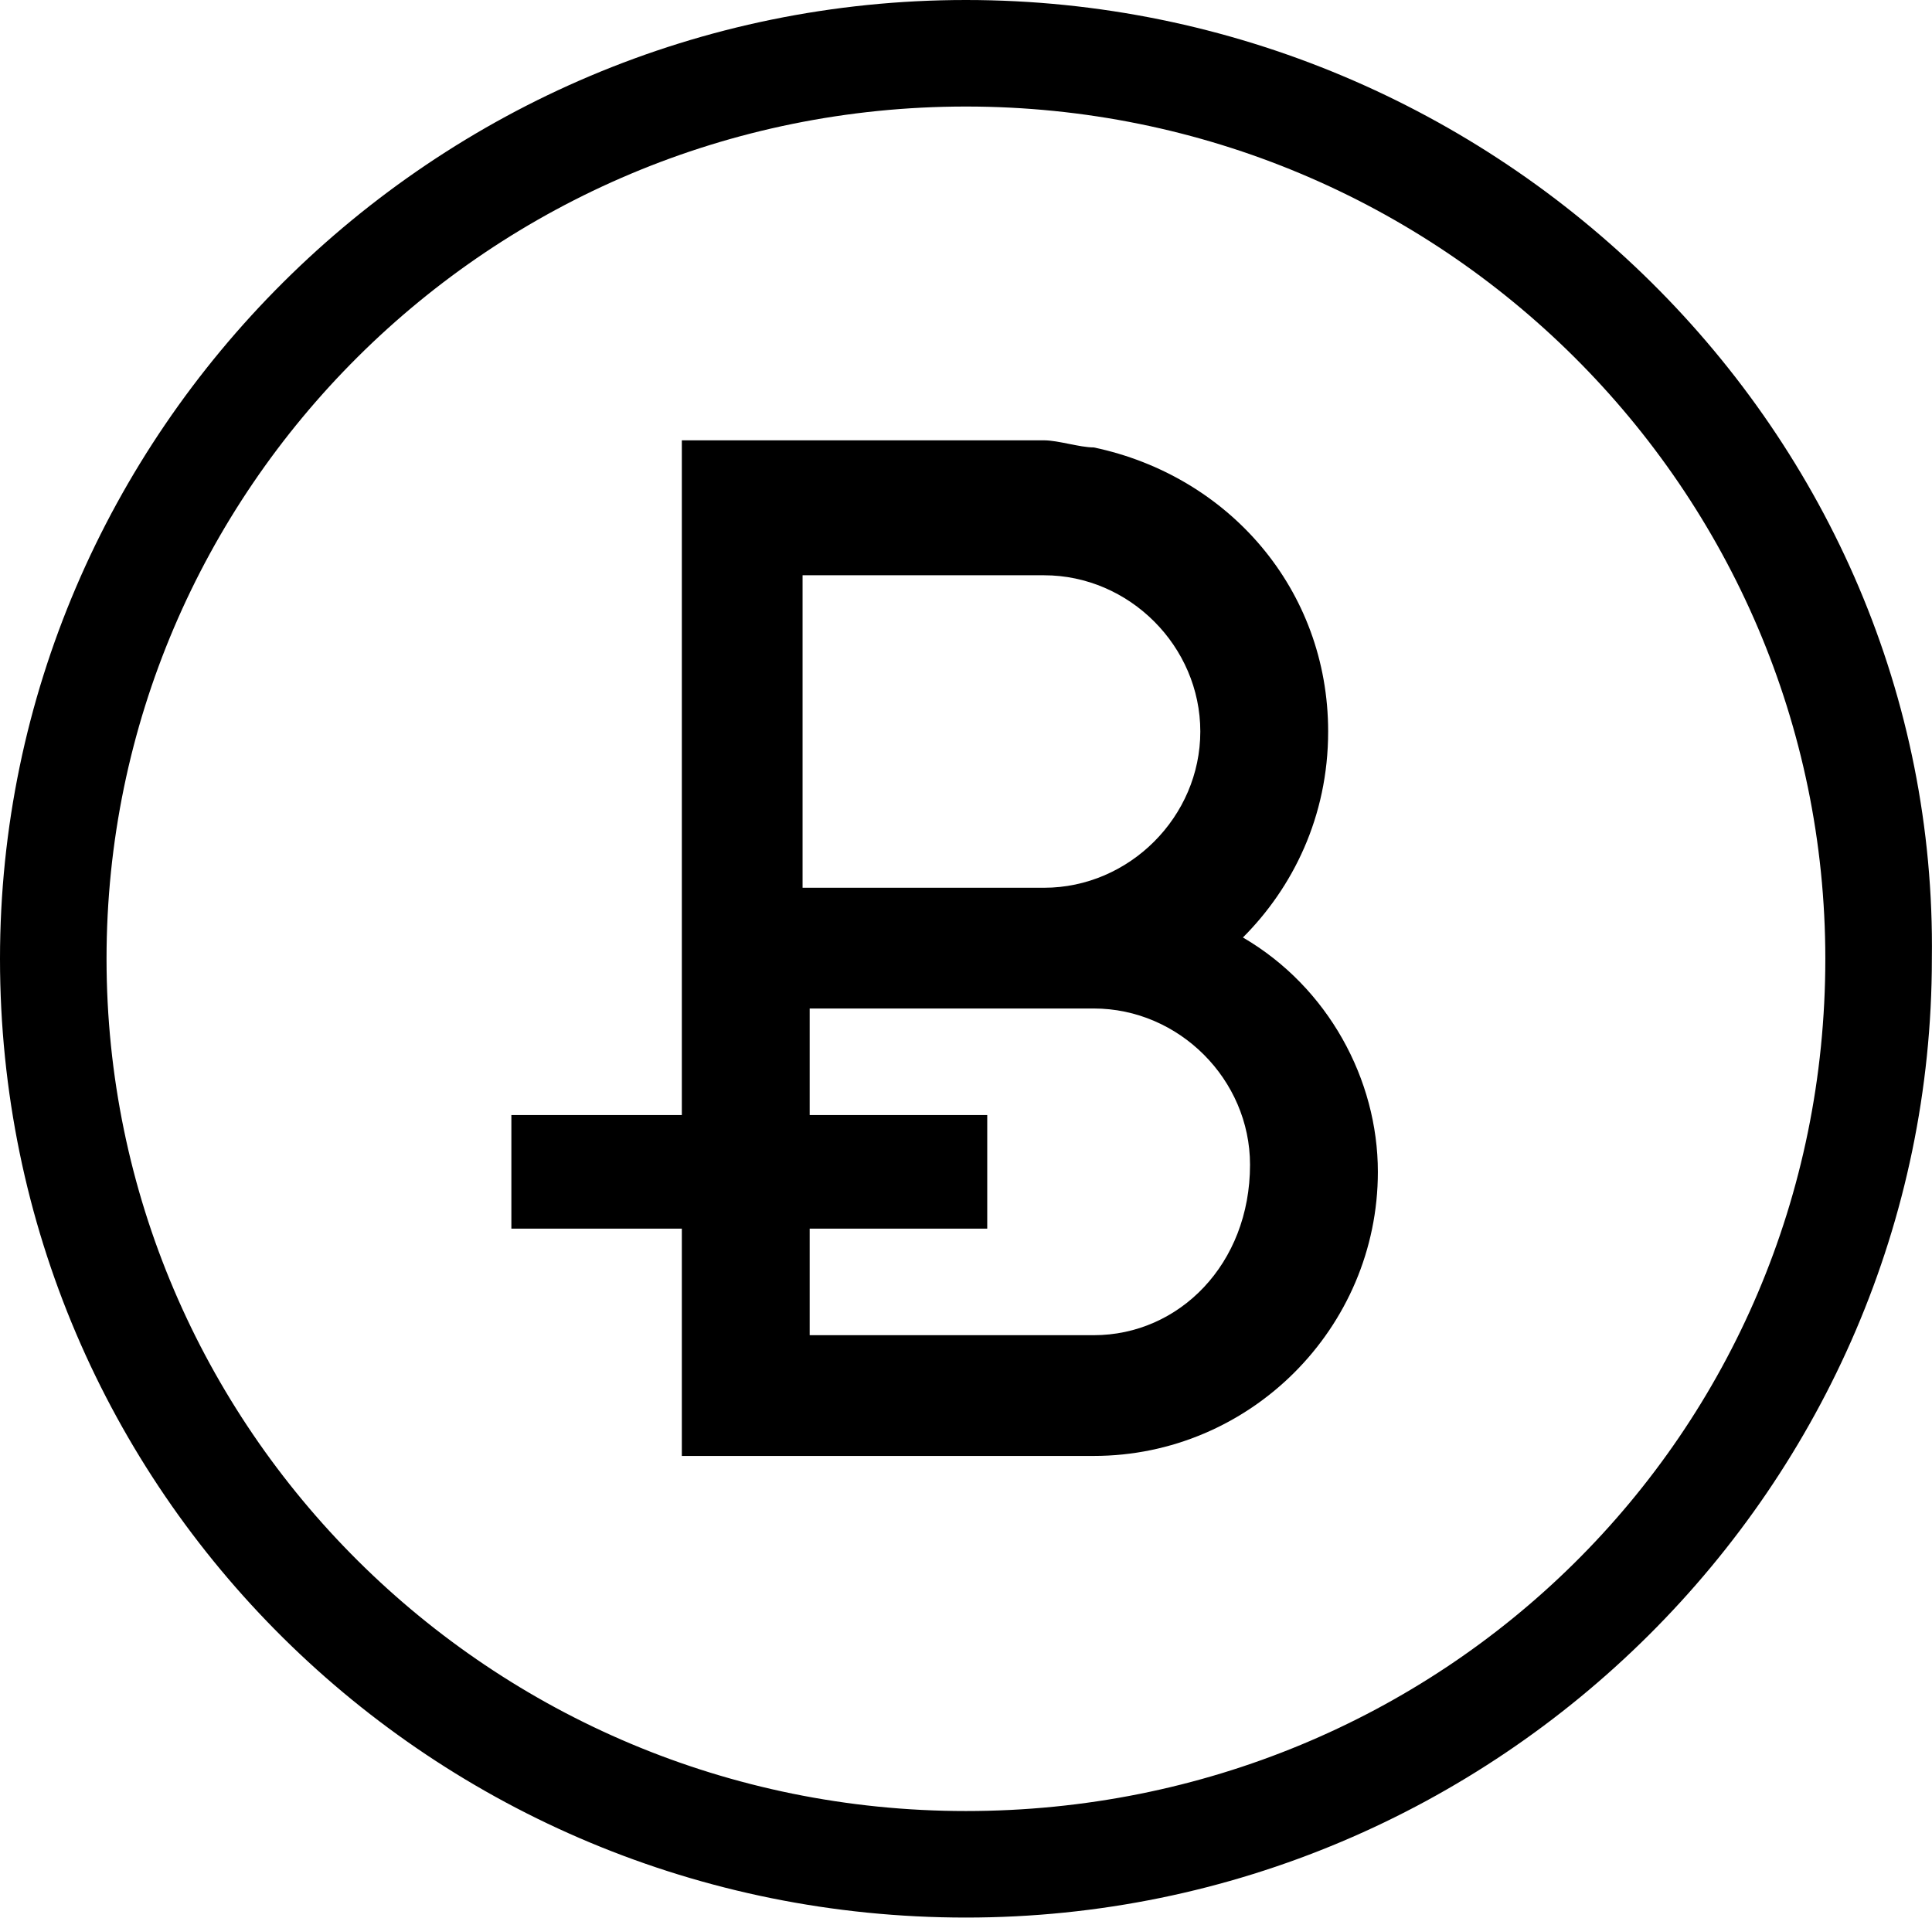 <svg viewBox="0 0 1943 1929" xmlns="http://www.w3.org/2000/svg">
  <g fill="#000" fill-rule="nonzero">
    <path d="M971.429 1821.429c-478.571 0-864.286-385.714-864.286-857.143 0-471.429 385.714-857.143 864.286-857.143 478.571 0 864.286 385.714 864.286 857.143 0 478.571-385.714 857.143-864.286 857.143m0-1821.429C435.714 0 0 435.714 0 964.286 0 1500 435.714 1928.571 971.429 1928.571c535.714 0 971.429-435.714 971.429-964.286C1950 435.714 1507.143 0 971.429 0"/>
    <path d="M1100 1342.857H814.286v-107.143h178.571v-114.286H814.286v-107.143H1100c85.714 0 157.143 71.429 157.143 157.143 0 100-71.429 171.429-157.143 171.429zM814.286 578.571H1050c85.714 0 157.143 71.429 157.143 157.143 0 85.714-71.429 157.143-157.143 157.143H807.143V578.571h7.143zM1250 942.857c50-50 85.714-121.429 85.714-207.143 0-142.857-100-257.143-235.714-285.714-14.286 0-35.714-7.143-50-7.143H685.714v678.571H514.286v114.286h171.429v228.571H1100c157.143 0 285.714-128.571 285.714-285.714 0-92.857-50-185.714-135.714-235.714z"/>
  </g>
</svg>
